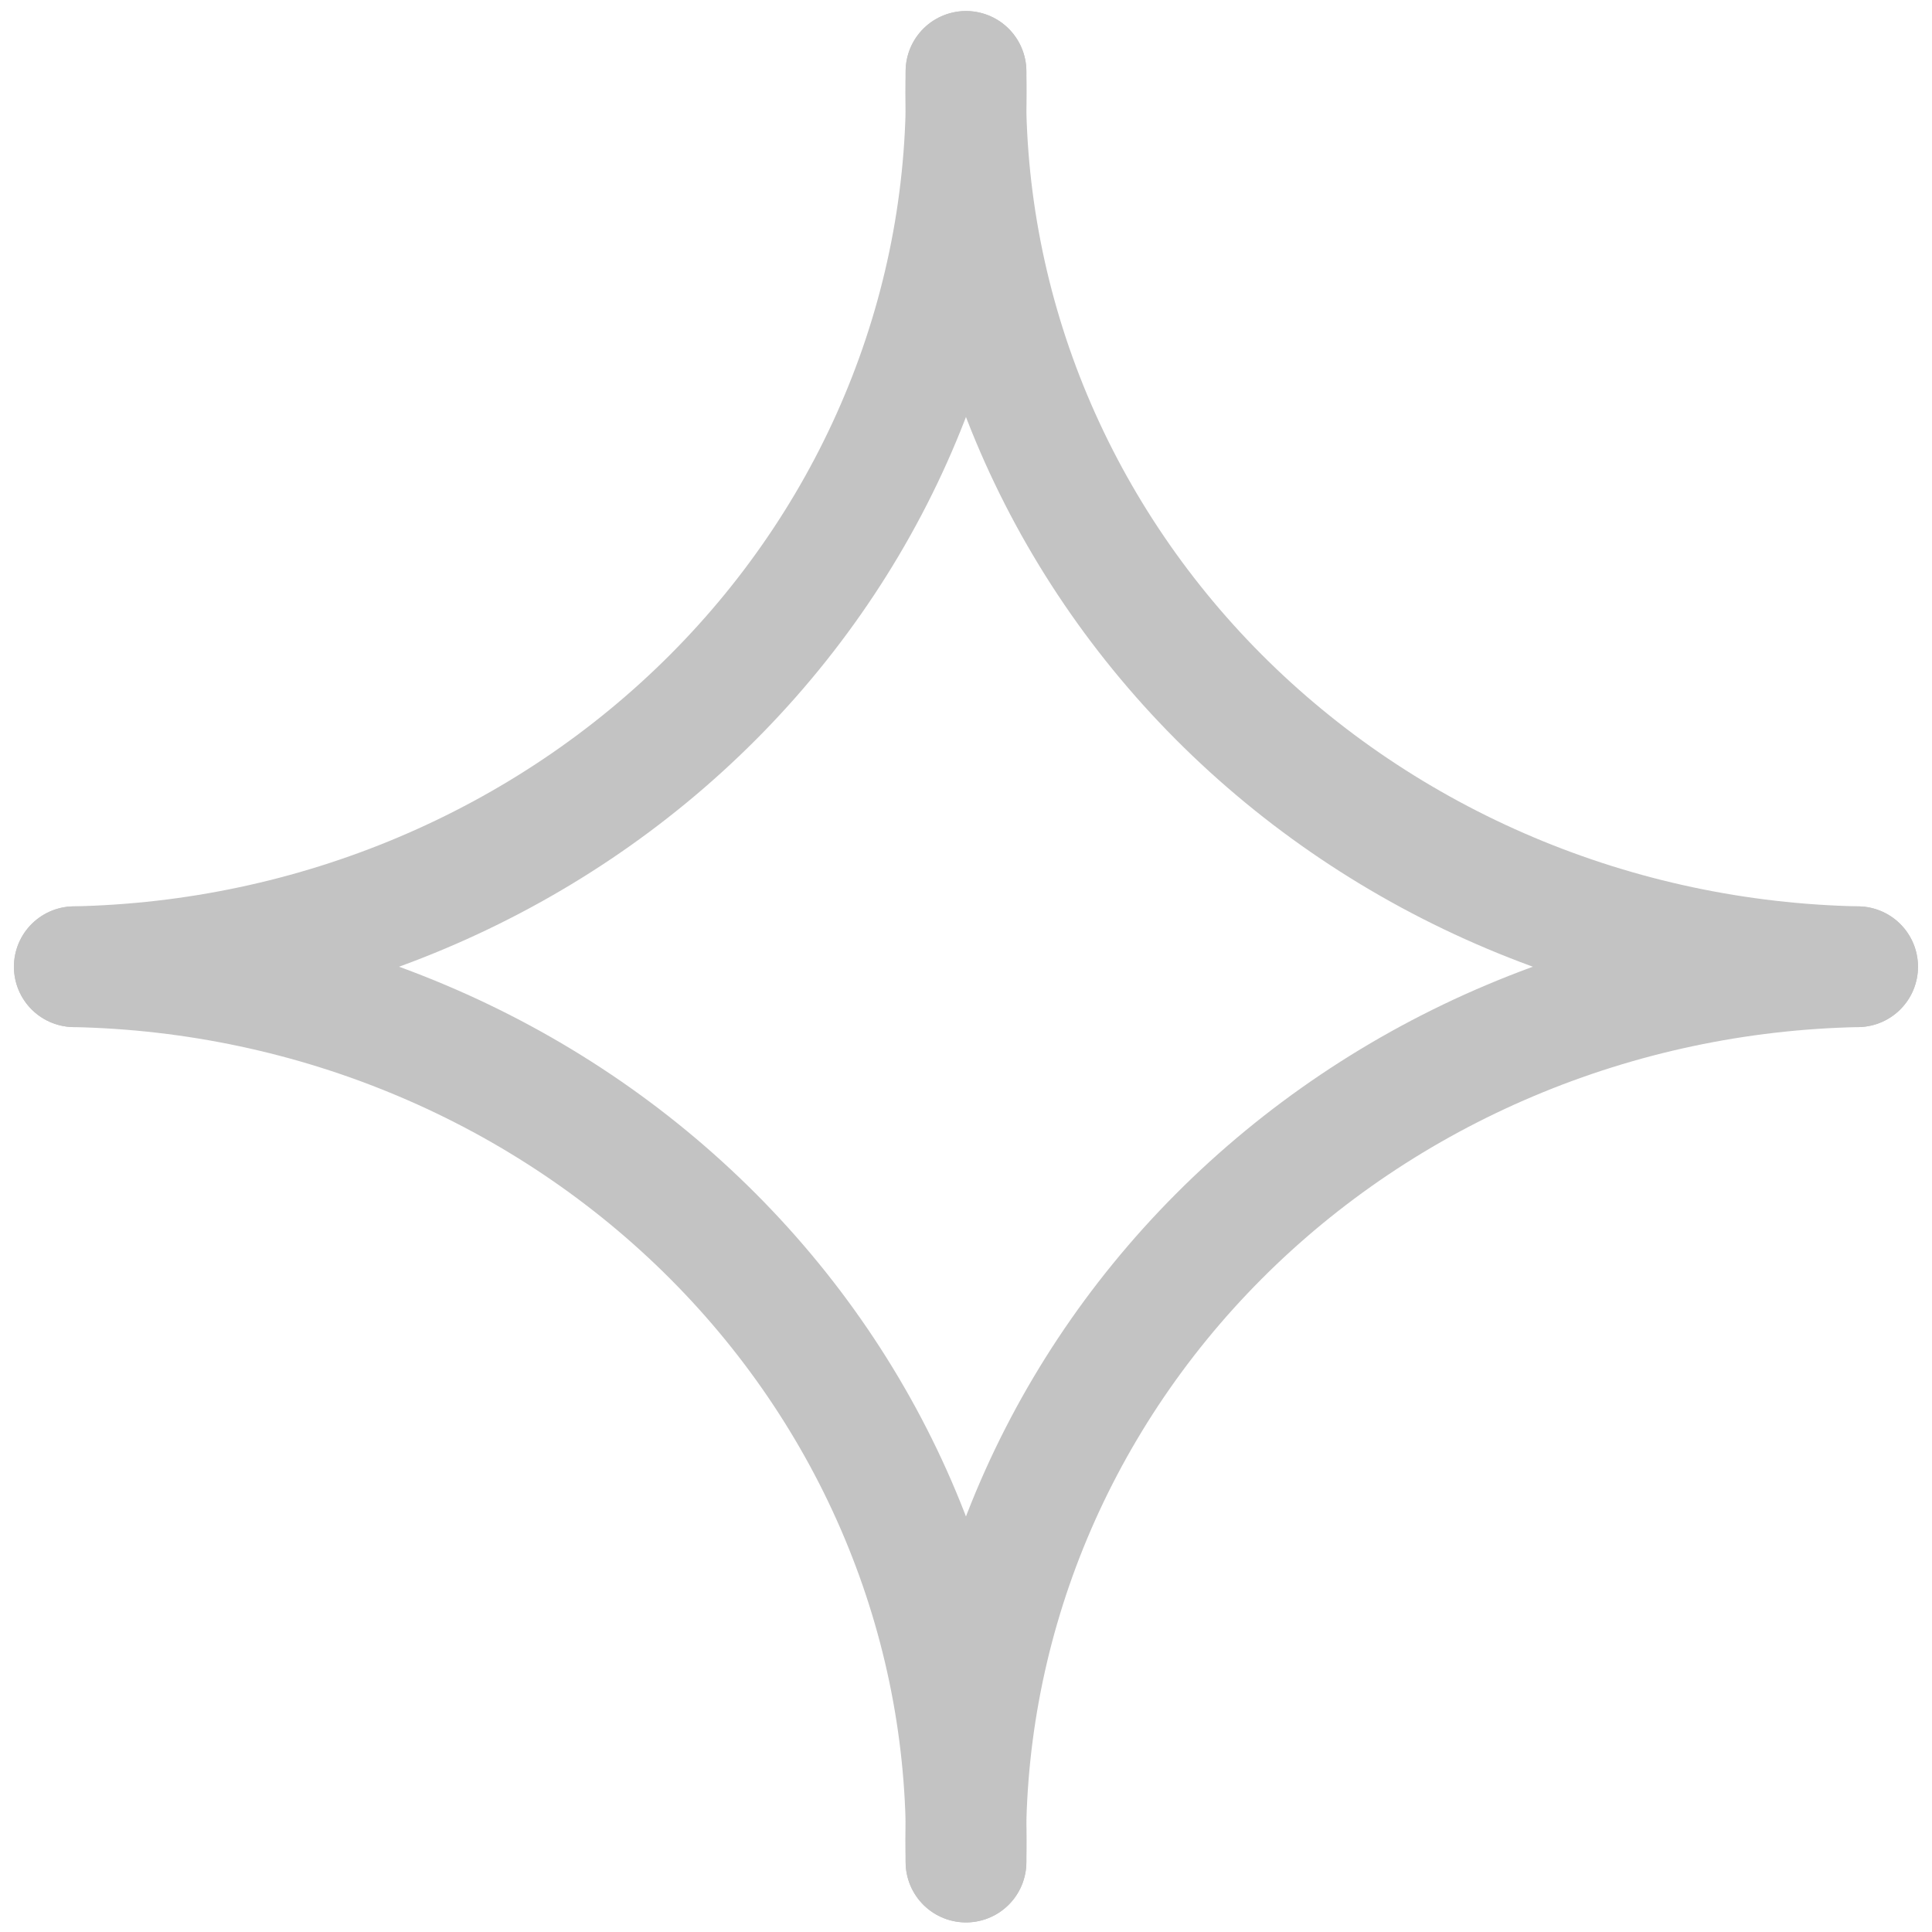 <svg width="24" height="24" viewBox="0 0 24 24" fill="none" xmlns="http://www.w3.org/2000/svg">
<g clip-path="url(#clip0_4009_10584)">
<path d="M12 0.887C12.034 2.317 11.775 3.739 11.236 5.072C10.698 6.405 9.891 7.623 8.862 8.656C7.833 9.689 6.602 10.517 5.24 11.092C3.878 11.668 2.411 11.979 0.923 12.009" stroke="#C3C3C3" stroke-width="1.5" stroke-miterlimit="10" stroke-linecap="round"/>
<path d="M12 0.887C11.965 2.317 12.225 3.739 12.763 5.072C13.302 6.405 14.108 7.623 15.137 8.656C16.166 9.689 17.397 10.517 18.759 11.092C20.122 11.668 21.589 11.979 23.076 12.009" stroke="#C3C3C3" stroke-width="1.5" stroke-miterlimit="10" stroke-linecap="round"/>
<path d="M12 23.131C12.034 21.701 11.775 20.279 11.236 18.946C10.698 17.613 9.891 16.395 8.862 15.362C7.833 14.329 6.602 13.501 5.24 12.926C3.878 12.35 2.411 12.039 0.923 12.009" stroke="#C3C3C3" stroke-width="1.5" stroke-miterlimit="10" stroke-linecap="round"/>
<path d="M12 23.131C11.965 21.701 12.225 20.279 12.763 18.946C13.302 17.613 14.108 16.395 15.137 15.362C16.166 14.329 17.397 13.501 18.759 12.926C20.122 12.35 21.589 12.039 23.076 12.009" stroke="#C3C3C3" stroke-width="1.5" stroke-miterlimit="10" stroke-linecap="round"/>
</g>
<defs>
<clipPath id="clip0_4009_10584">
<rect width="24" height="24" fill="white"/>
</clipPath>
</defs>
</svg>
